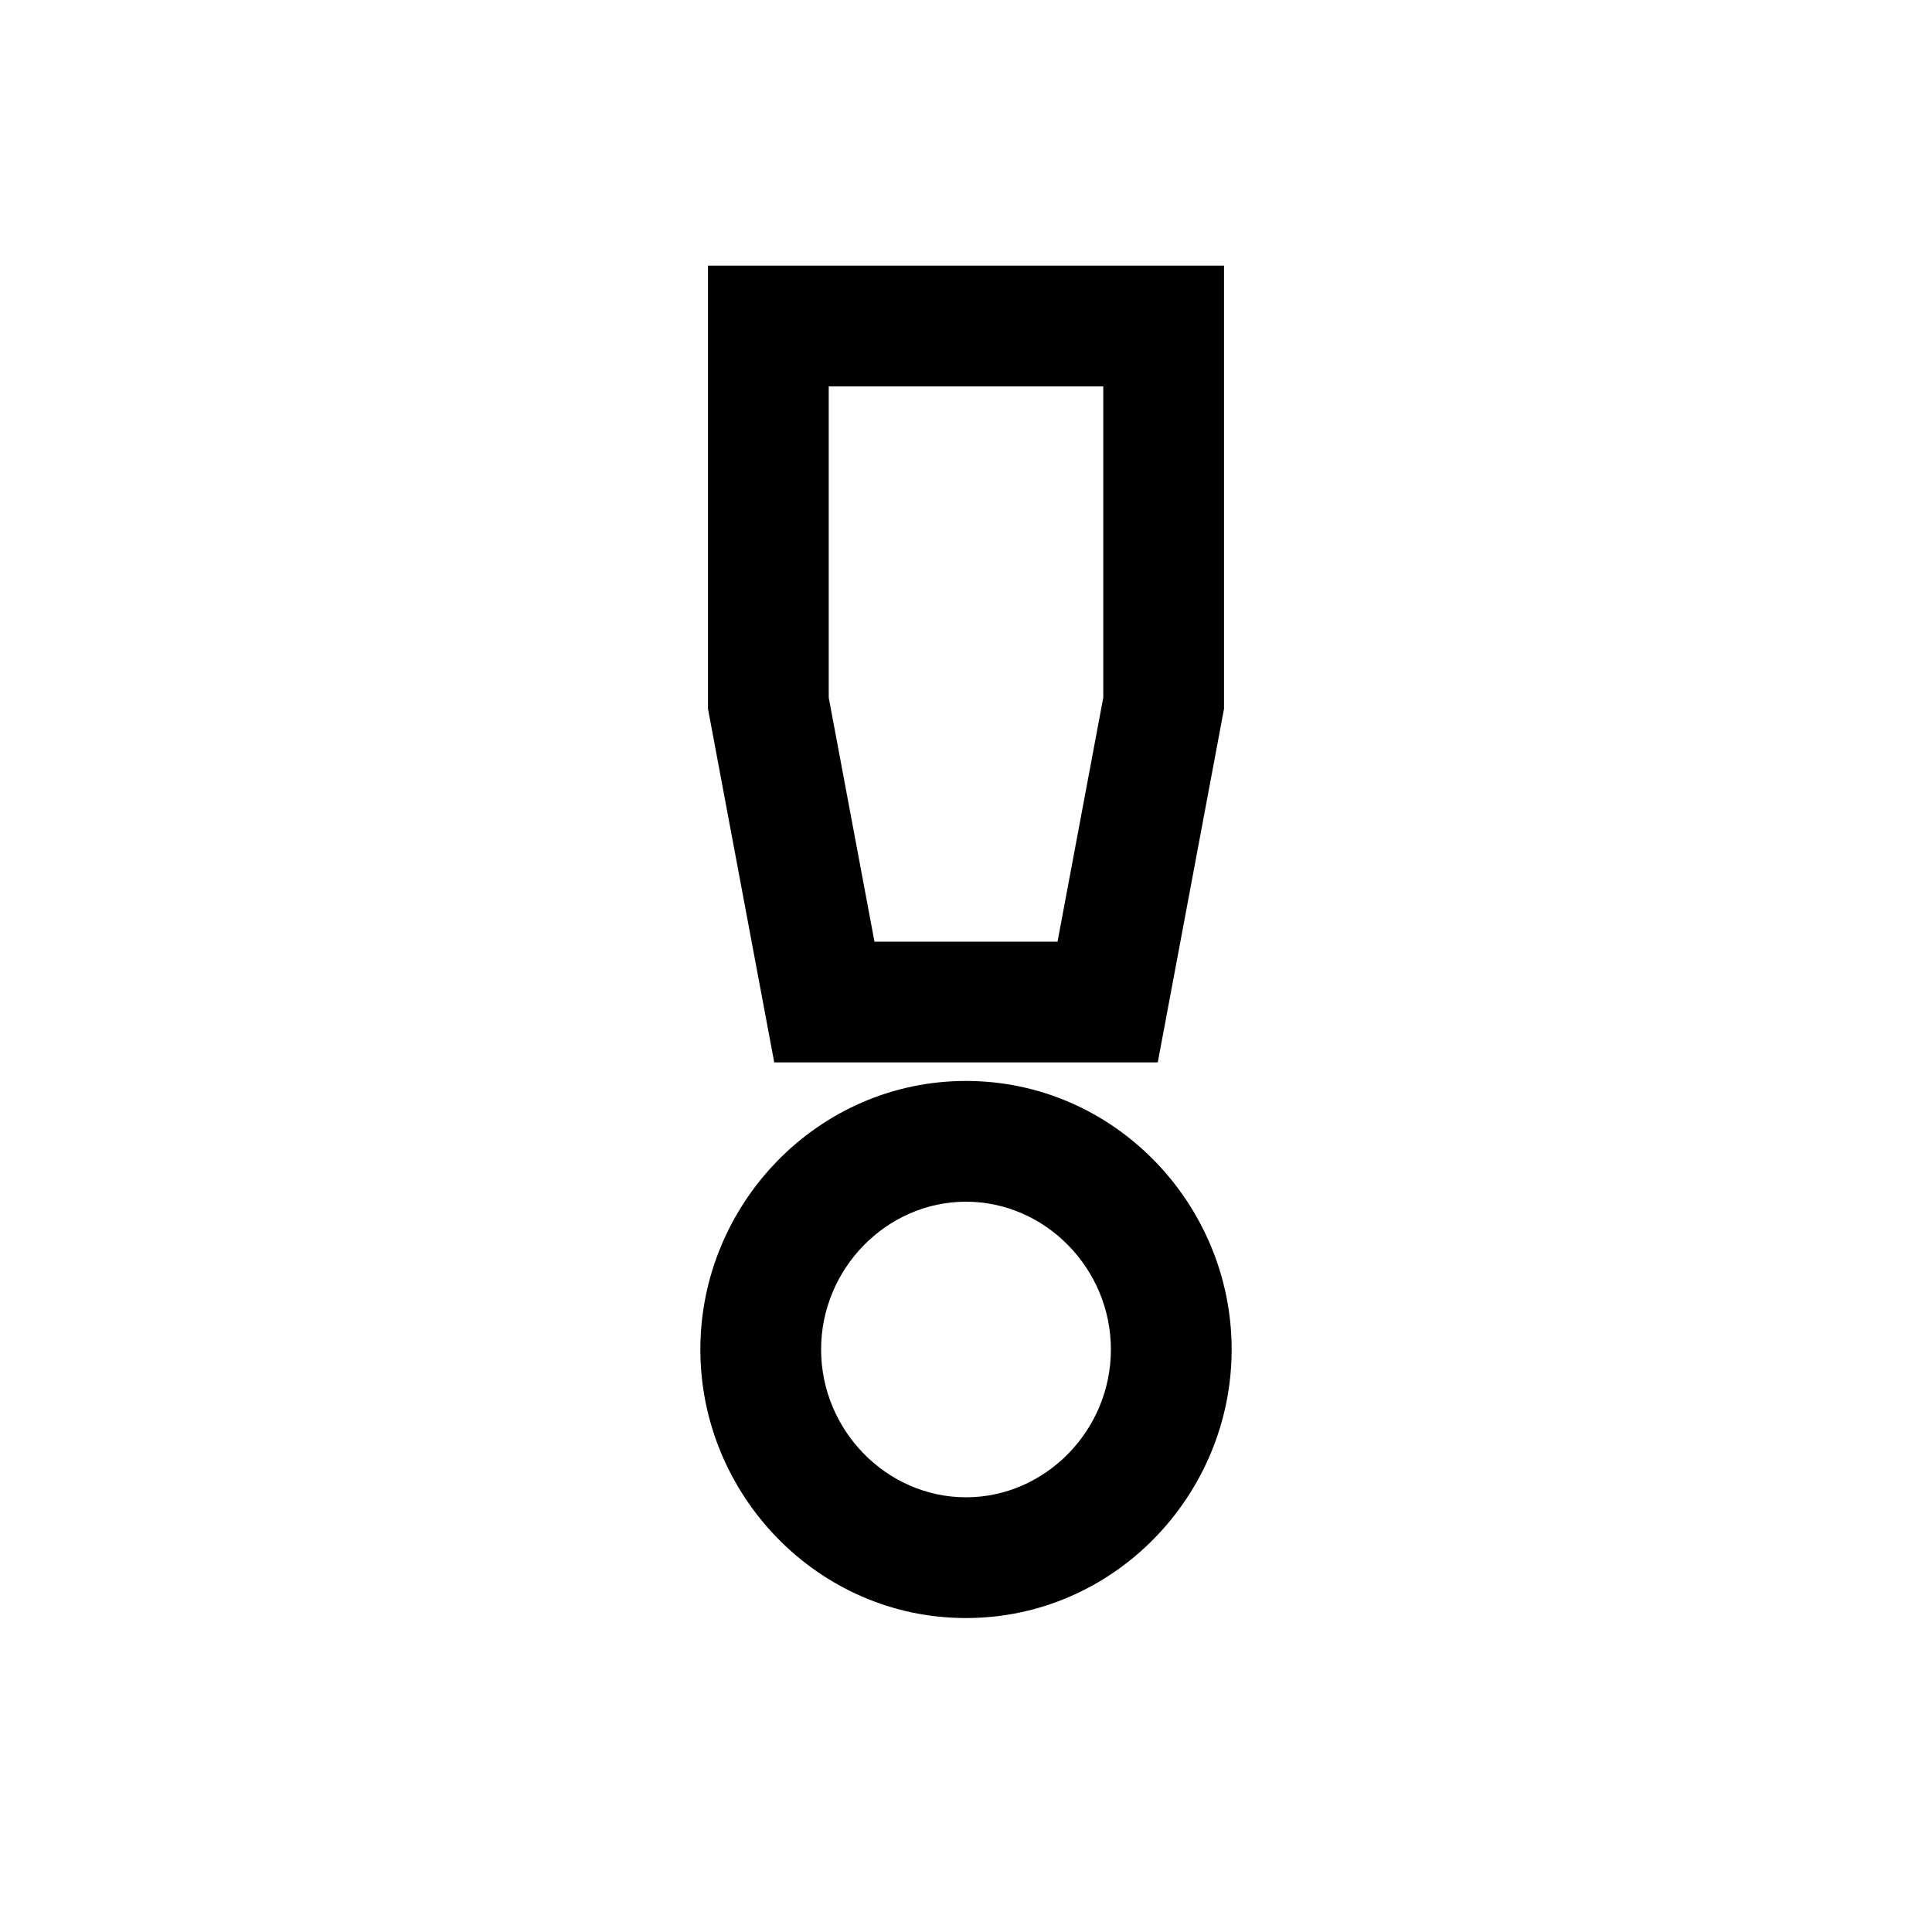 <svg width="40" height="40" viewBox="0 0 40 40" xmlns="http://www.w3.org/2000/svg">
<path fill-rule="evenodd" clip-rule="evenodd" d="M16.03 21.996L14.658 14.675V5.5H25.342V14.675L23.97 21.996H16.03ZM22.842 14.443L21.895 19.496H18.105L17.158 14.443V8H22.842V14.443ZM25.5 27.94C25.5 30.948 23.069 33.5 20 33.5C16.931 33.5 14.5 30.948 14.5 27.94C14.5 24.931 16.931 22.38 20 22.38C23.069 22.38 25.5 24.931 25.5 27.94ZM23 27.94C23 29.615 21.642 31 20 31C18.358 31 17 29.615 17 27.94C17 26.265 18.358 24.88 20 24.88C21.642 24.88 23 26.265 23 27.94Z"/>
</svg>
